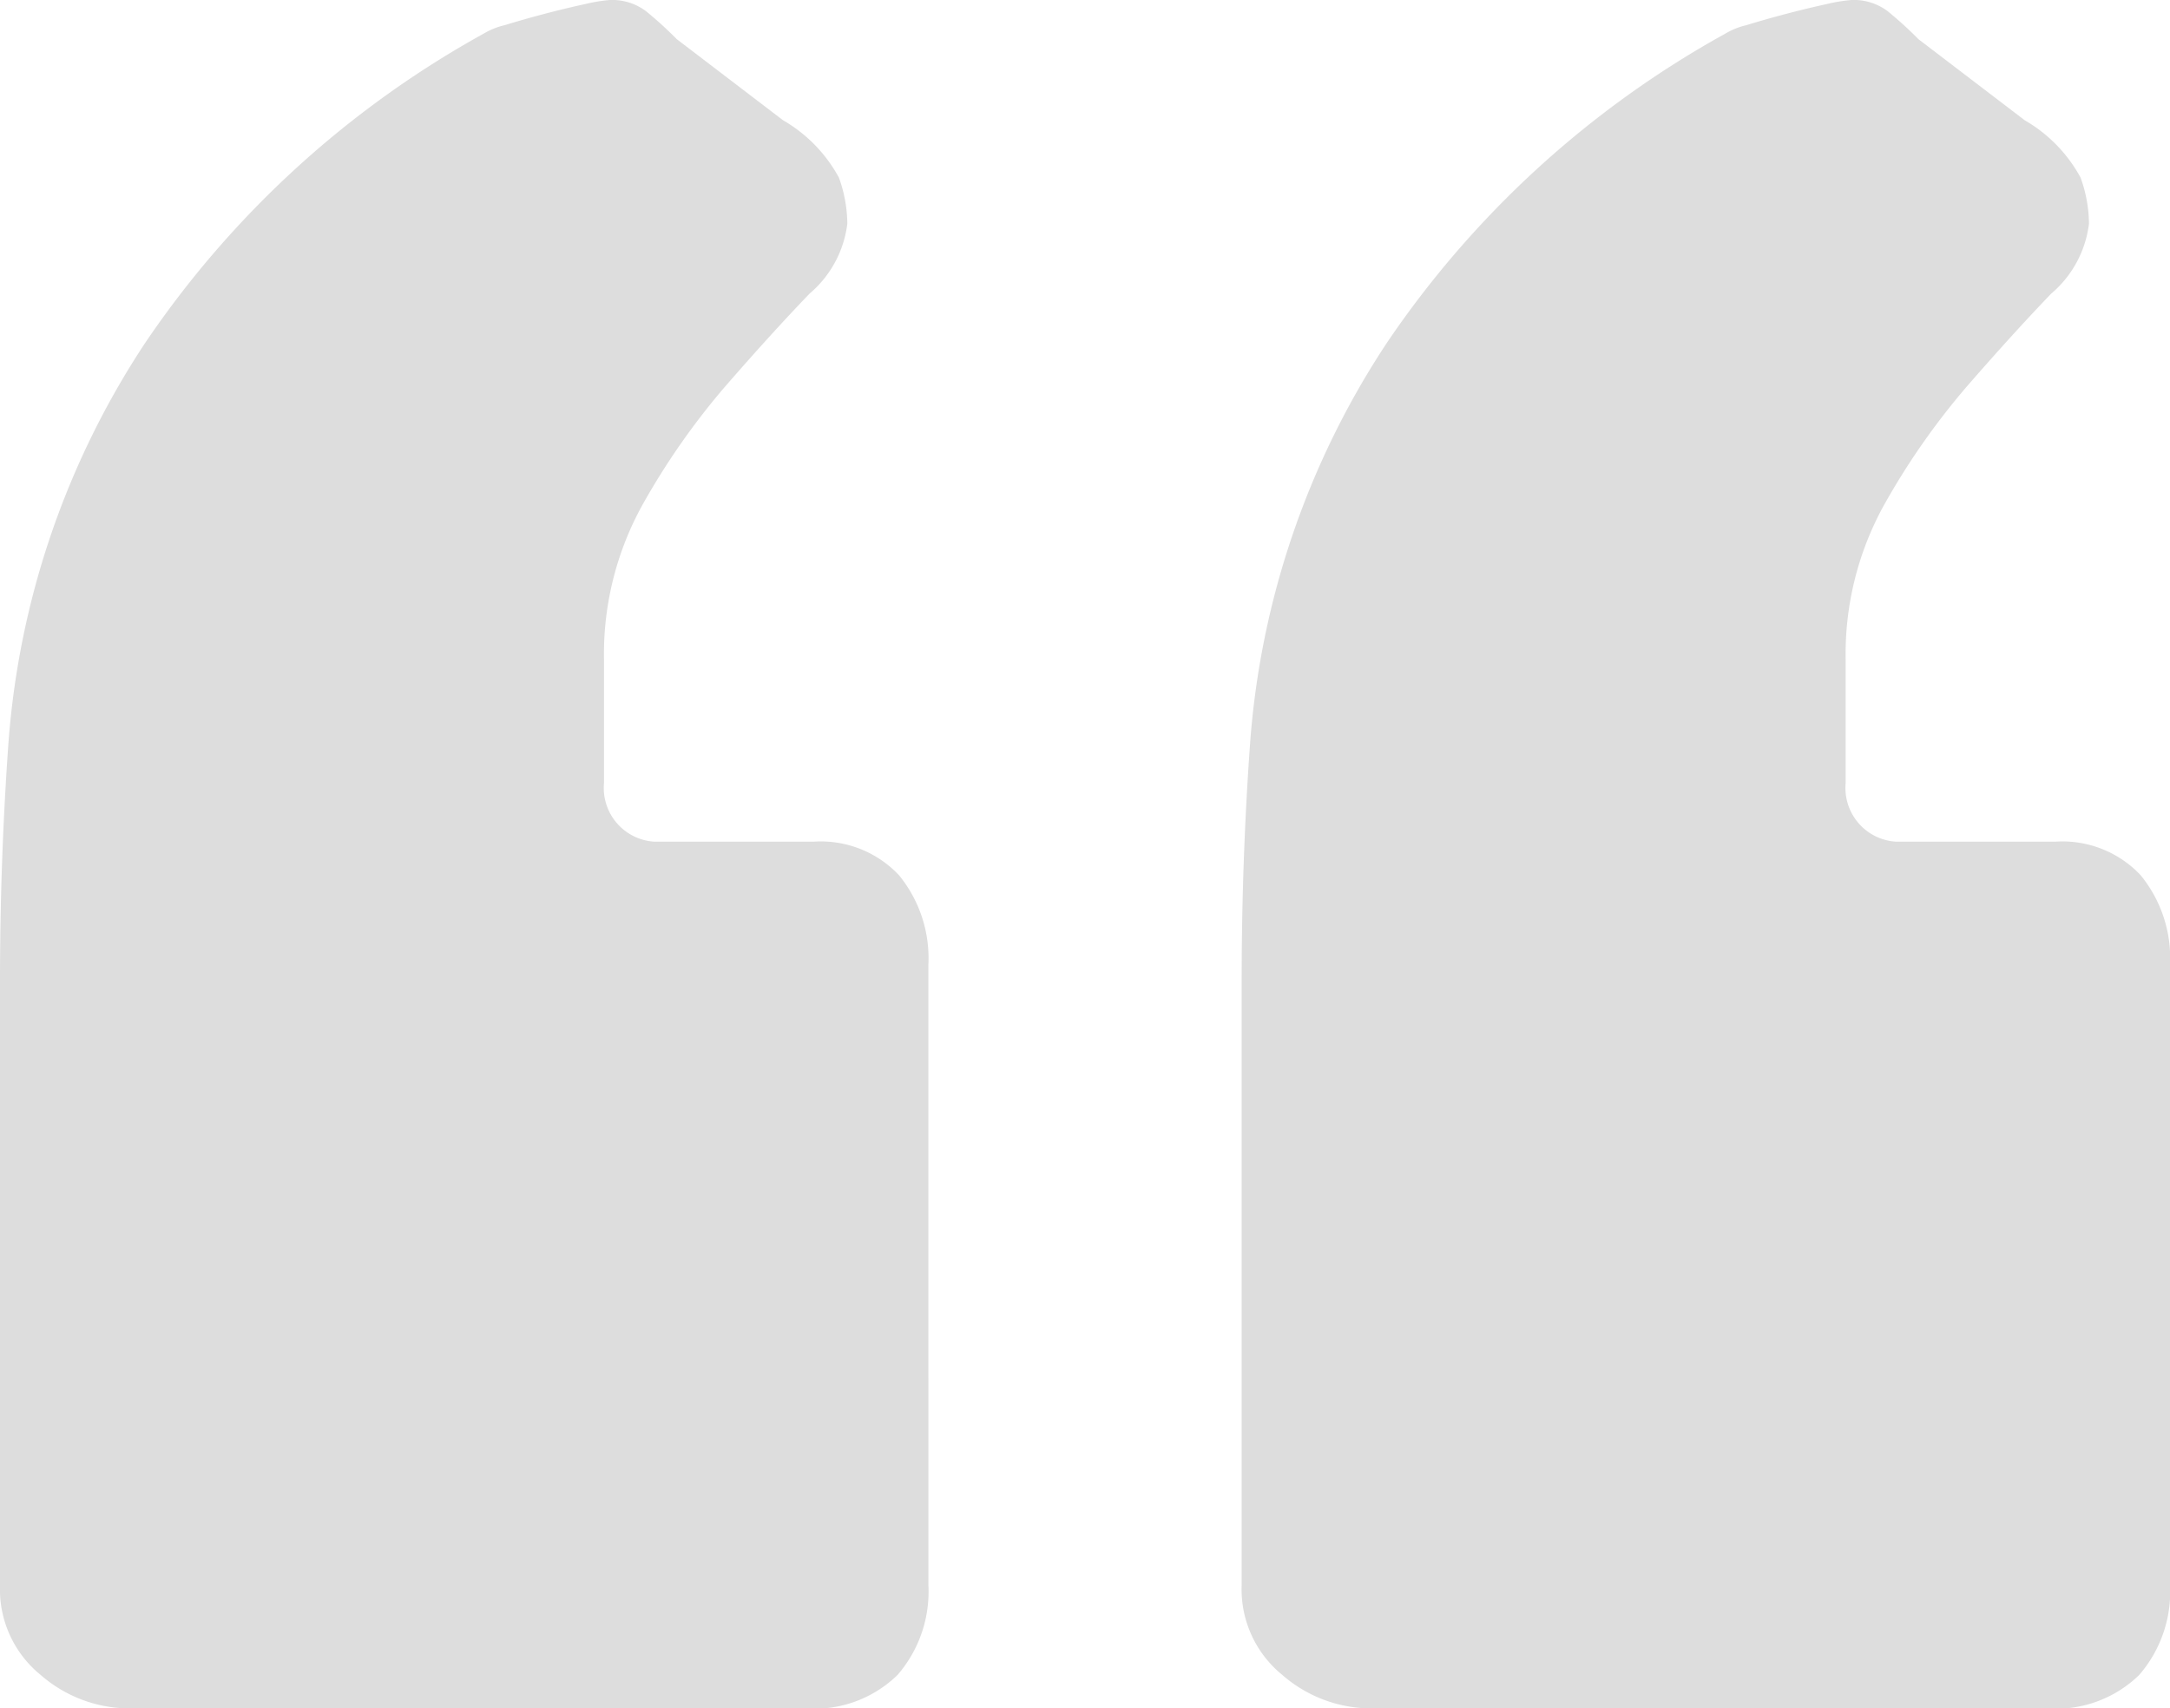 <svg xmlns="http://www.w3.org/2000/svg" width="71.829" height="56.556" viewBox="0 0 71.829 56.556">
  <path id="comillas-1" d="M46.031-183.316a4.213,4.213,0,0,1-1.018,2.962,3.942,3.942,0,0,1-3.055,1.111h-22.4a4.481,4.481,0,0,1-2.916-1.111,3.65,3.65,0,0,1-1.342-2.962V-203.31q0-3.98.278-7.868a27.7,27.7,0,0,1,4.536-13.283,32.485,32.485,0,0,1,11.2-10.228,2.414,2.414,0,0,1,.694-.278q.6-.185,1.3-.37t1.342-.324a5.4,5.4,0,0,1,.833-.139,1.867,1.867,0,0,1,1.2.37,12.62,12.62,0,0,1,1.018.926l3.517,2.684a4.876,4.876,0,0,1,1.851,1.9,4.577,4.577,0,0,1,.278,1.527,3.61,3.61,0,0,1-1.25,2.314q-1.25,1.3-2.777,3.055a23.96,23.96,0,0,0-2.777,3.98,10.2,10.2,0,0,0-1.25,5.091v4.073a1.782,1.782,0,0,0,1.666,1.944h5.276a3.55,3.55,0,0,1,2.823,1.111,4.338,4.338,0,0,1,.972,2.962Zm41.1,0a4.213,4.213,0,0,1-1.018,2.962,3.942,3.942,0,0,1-3.055,1.111h-22.4a4.481,4.481,0,0,1-2.916-1.111,3.65,3.65,0,0,1-1.342-2.962V-203.31q0-3.98.278-7.868a27.7,27.7,0,0,1,4.536-13.283,32.485,32.485,0,0,1,11.2-10.228,2.414,2.414,0,0,1,.694-.278q.6-.185,1.3-.37t1.342-.324a5.4,5.4,0,0,1,.833-.139,1.867,1.867,0,0,1,1.2.37,12.619,12.619,0,0,1,1.018.926l3.517,2.684a4.876,4.876,0,0,1,1.851,1.9,4.577,4.577,0,0,1,.278,1.527,3.61,3.61,0,0,1-1.25,2.314q-1.25,1.3-2.777,3.055a23.96,23.96,0,0,0-2.777,3.98,10.2,10.2,0,0,0-1.25,5.091v4.073a1.782,1.782,0,0,0,1.666,1.944h5.276a3.55,3.55,0,0,1,2.823,1.111,4.338,4.338,0,0,1,.972,2.962Z" transform="translate(-15.3 235.8)" fill="#ddd"/>
</svg>
